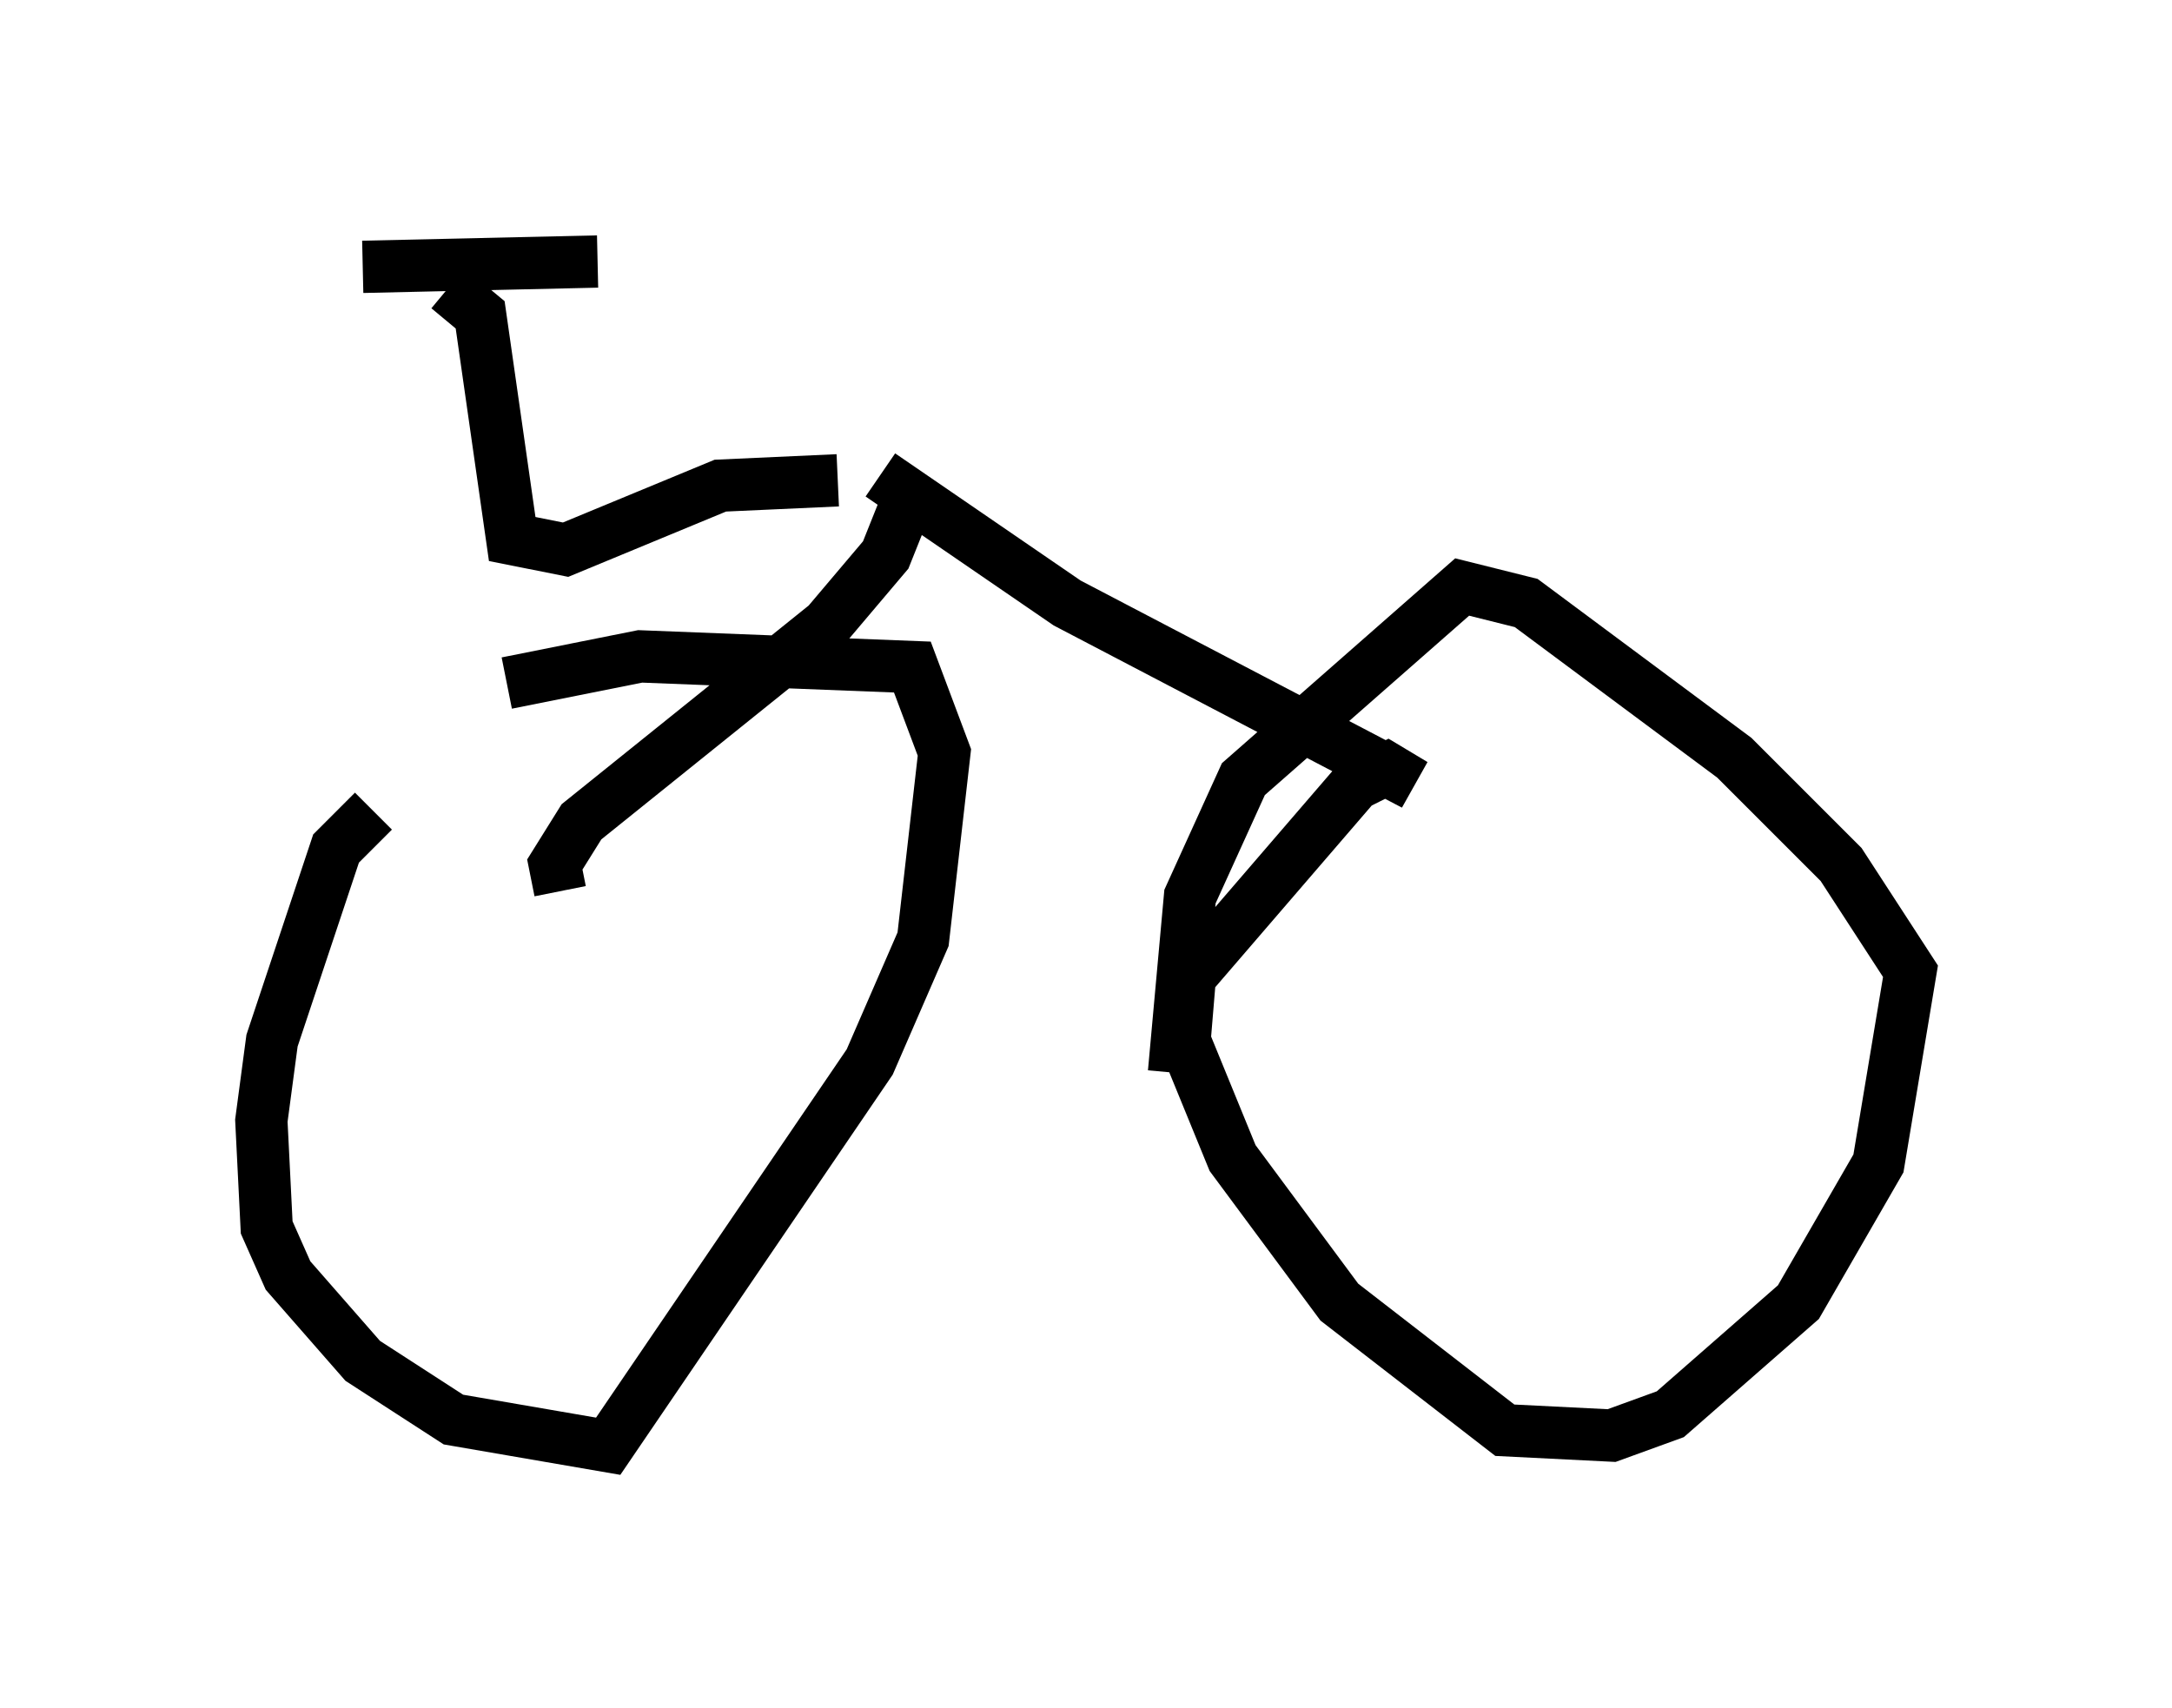 <?xml version="1.0" encoding="utf-8" ?>
<svg baseProfile="full" height="32.663" version="1.1" width="41.544" xmlns="http://www.w3.org/2000/svg" xmlns:ev="http://www.w3.org/2001/xml-events" xmlns:xlink="http://www.w3.org/1999/xlink"><defs /><rect fill="white" height="32.663" width="41.544" x="0" y="0" /><path d="M9.185, 14.596 m-2.042, 0.919 l-0.715, 0.715 -1.225, 3.675 l-0.204, 1.531 0.102, 2.042 l0.408, 0.919 1.429, 1.633 l1.735, 1.123 2.96, 0.51 l5.002, -7.35 1.021, -2.348 l0.408, -3.573 -0.613, -1.633 l-5.206, -0.204 -2.552, 0.51 m1.021, 3.981 l-0.102, -0.51 0.51, -0.817 l4.696, -3.777 1.123, -1.327 l0.408, -1.021 m-0.51, -0.51 l3.573, 2.45 6.635, 3.471 l-0.51, -0.306 -0.613, 0.306 l-3.165, 3.675 -0.102, 1.225 l0.919, 2.246 2.042, 2.756 l3.165, 2.45 2.042, 0.102 l1.123, -0.408 2.45, -2.144 l1.531, -2.654 0.613, -3.675 l-1.327, -2.042 -2.042, -2.042 l-3.981, -2.96 -1.225, -0.306 l-4.185, 3.675 -1.021, 2.246 l-0.306, 3.369 m-6.431, -11.331 l-2.246, 0.102 -2.96, 1.225 l-1.021, -0.204 -0.613, -4.288 l-0.613, -0.51 m-1.633, -0.408 l4.492, -0.102 " fill="none" stroke="black" stroke-width="1" /></svg>